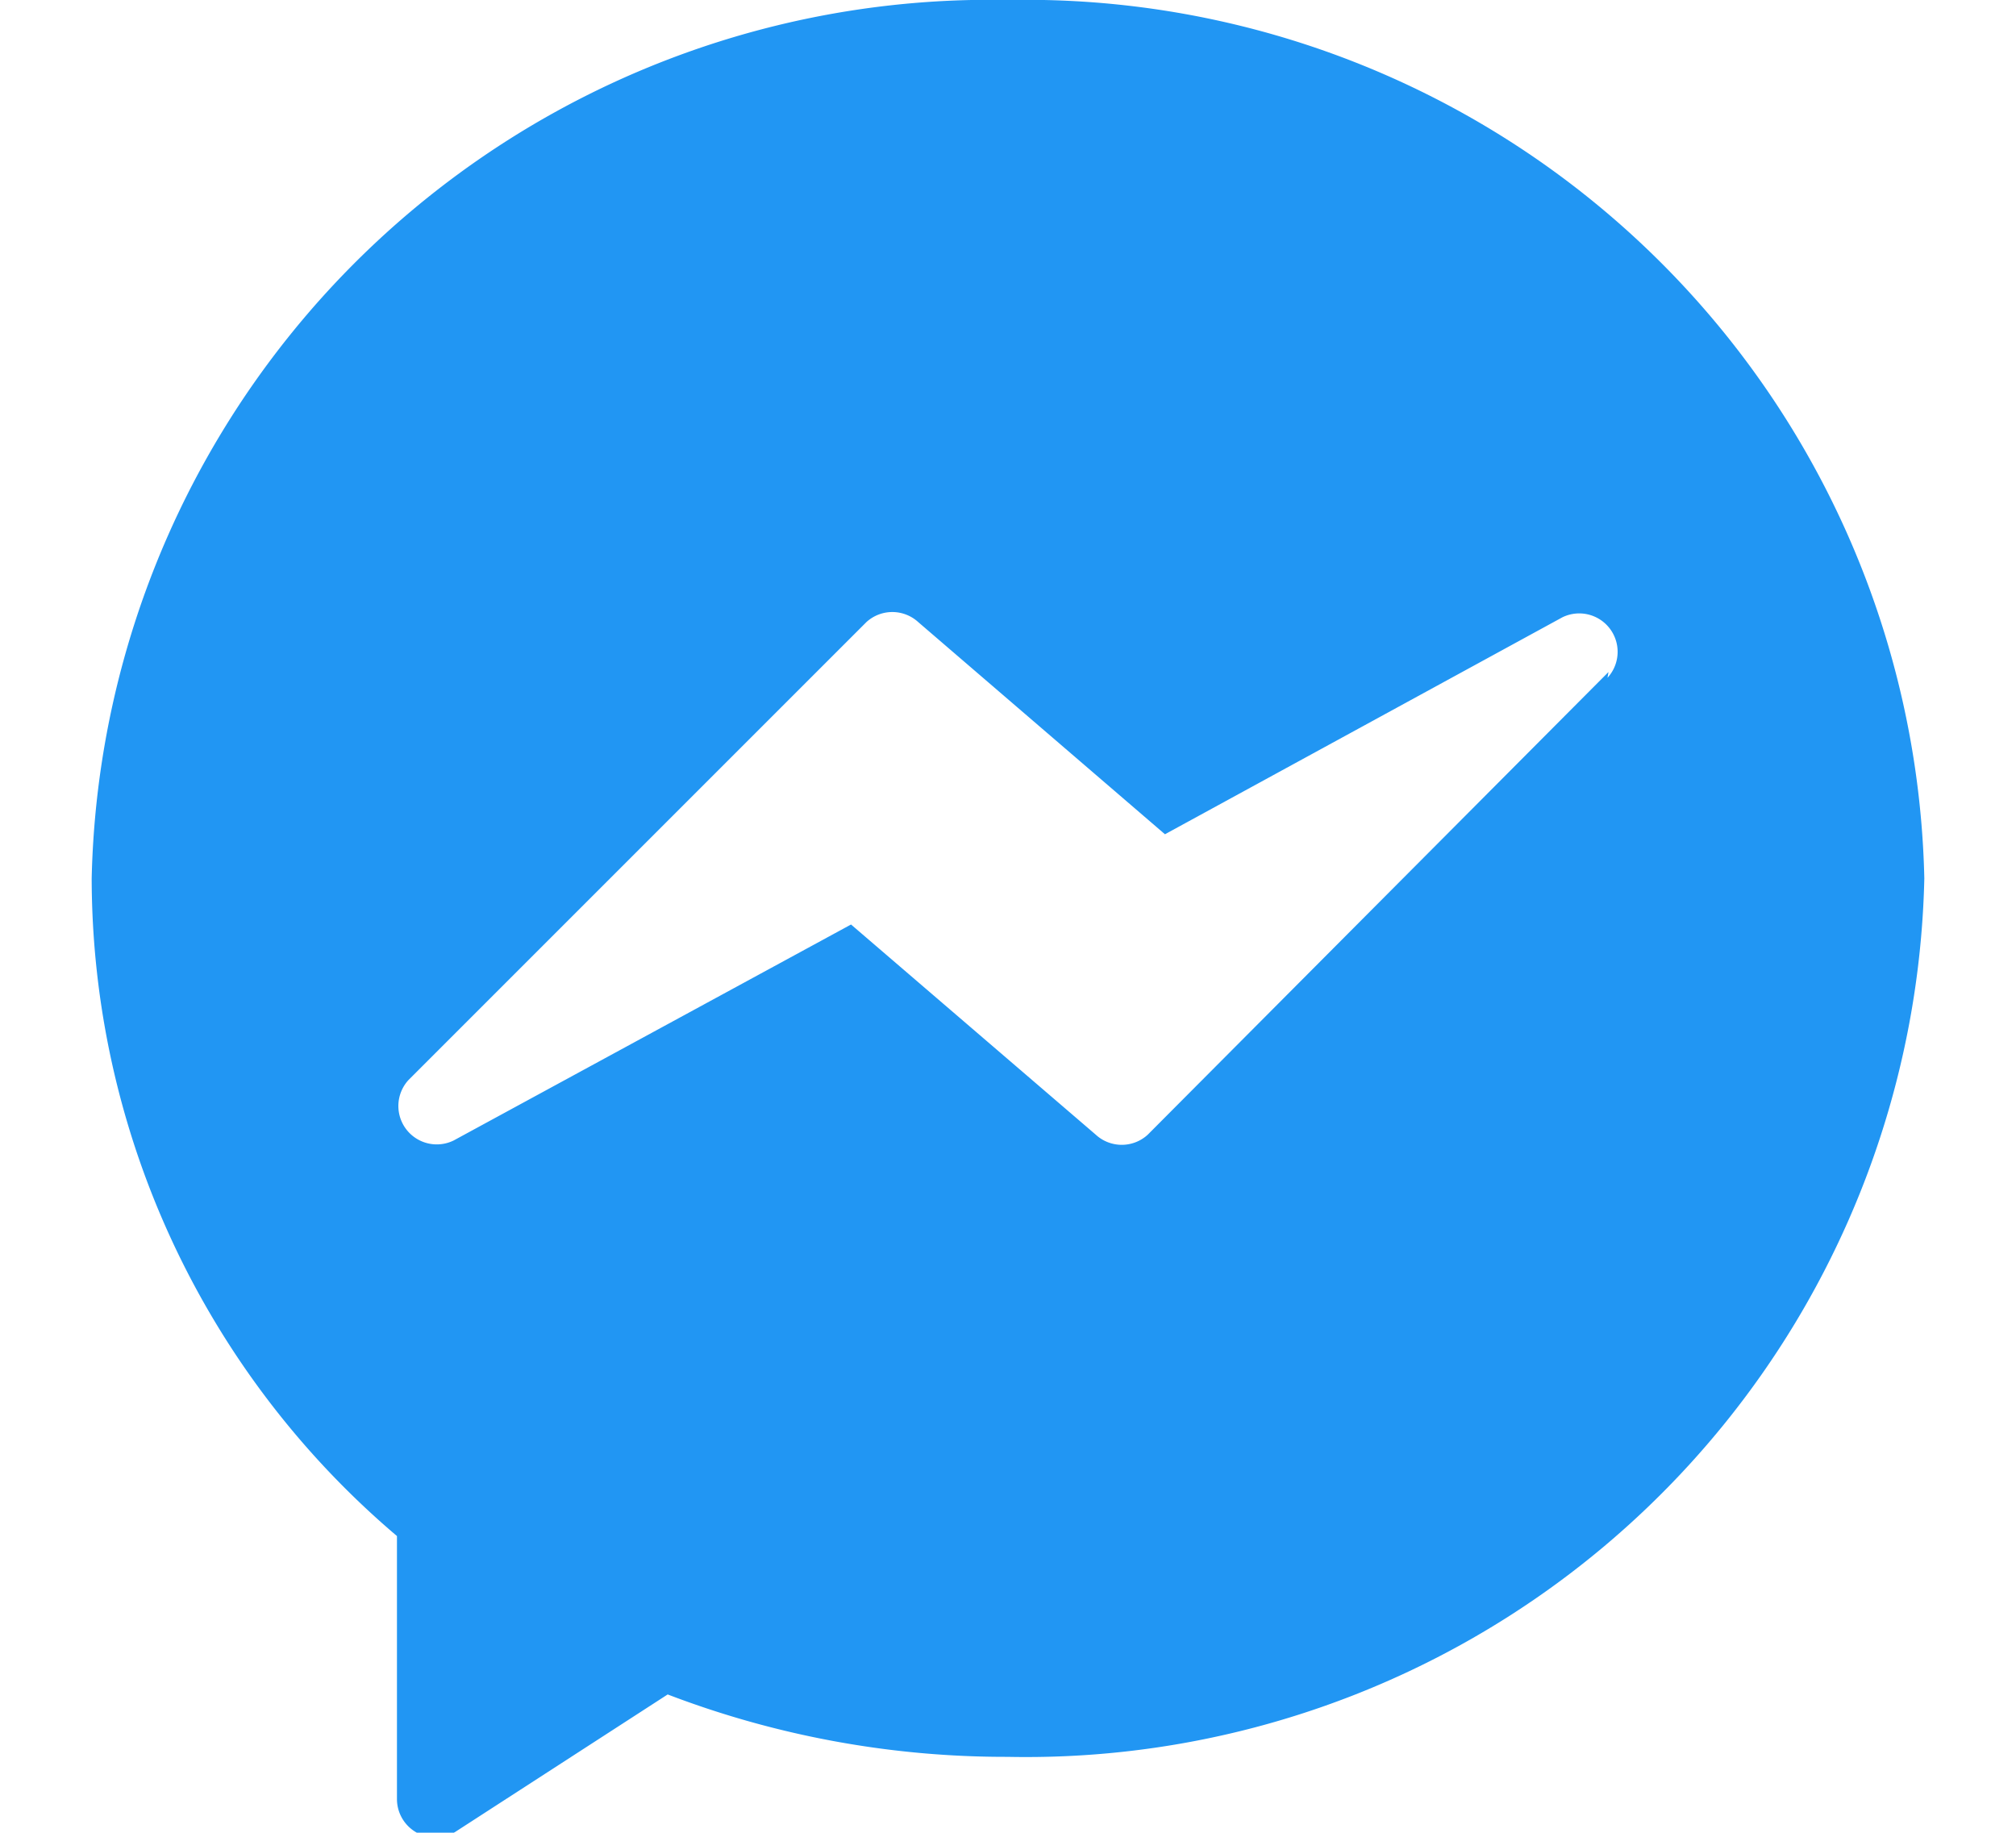 <svg xmlns="http://www.w3.org/2000/svg" viewBox="0 0 19.09 19.09" width="21"><defs><style>.cls-1{fill:#2196f3;}</style></defs><title>messanger</title><g id="Слой_2" data-name="Слой 2"><g id="Слой_1-2" data-name="Слой 1"><path class="cls-1" d="M9.55,0A9.36,9.36,0,0,0,0,9.15,9,9,0,0,0,3.18,16v2.74a.4.4,0,0,0,.61.34L6,17.65a9.85,9.85,0,0,0,3.54.65,9.36,9.36,0,0,0,9.55-9.15A9.36,9.36,0,0,0,9.55,0Zm6.25,7L11,11.82a.4.4,0,0,1-.54,0L7.91,9.63,3.77,11.88a.4.4,0,0,1-.47-.63L8.07,6.48a.4.4,0,0,1,.54,0l2.57,2.21,4.14-2.26a.4.4,0,0,1,.47.63Z"/></g></g></svg>